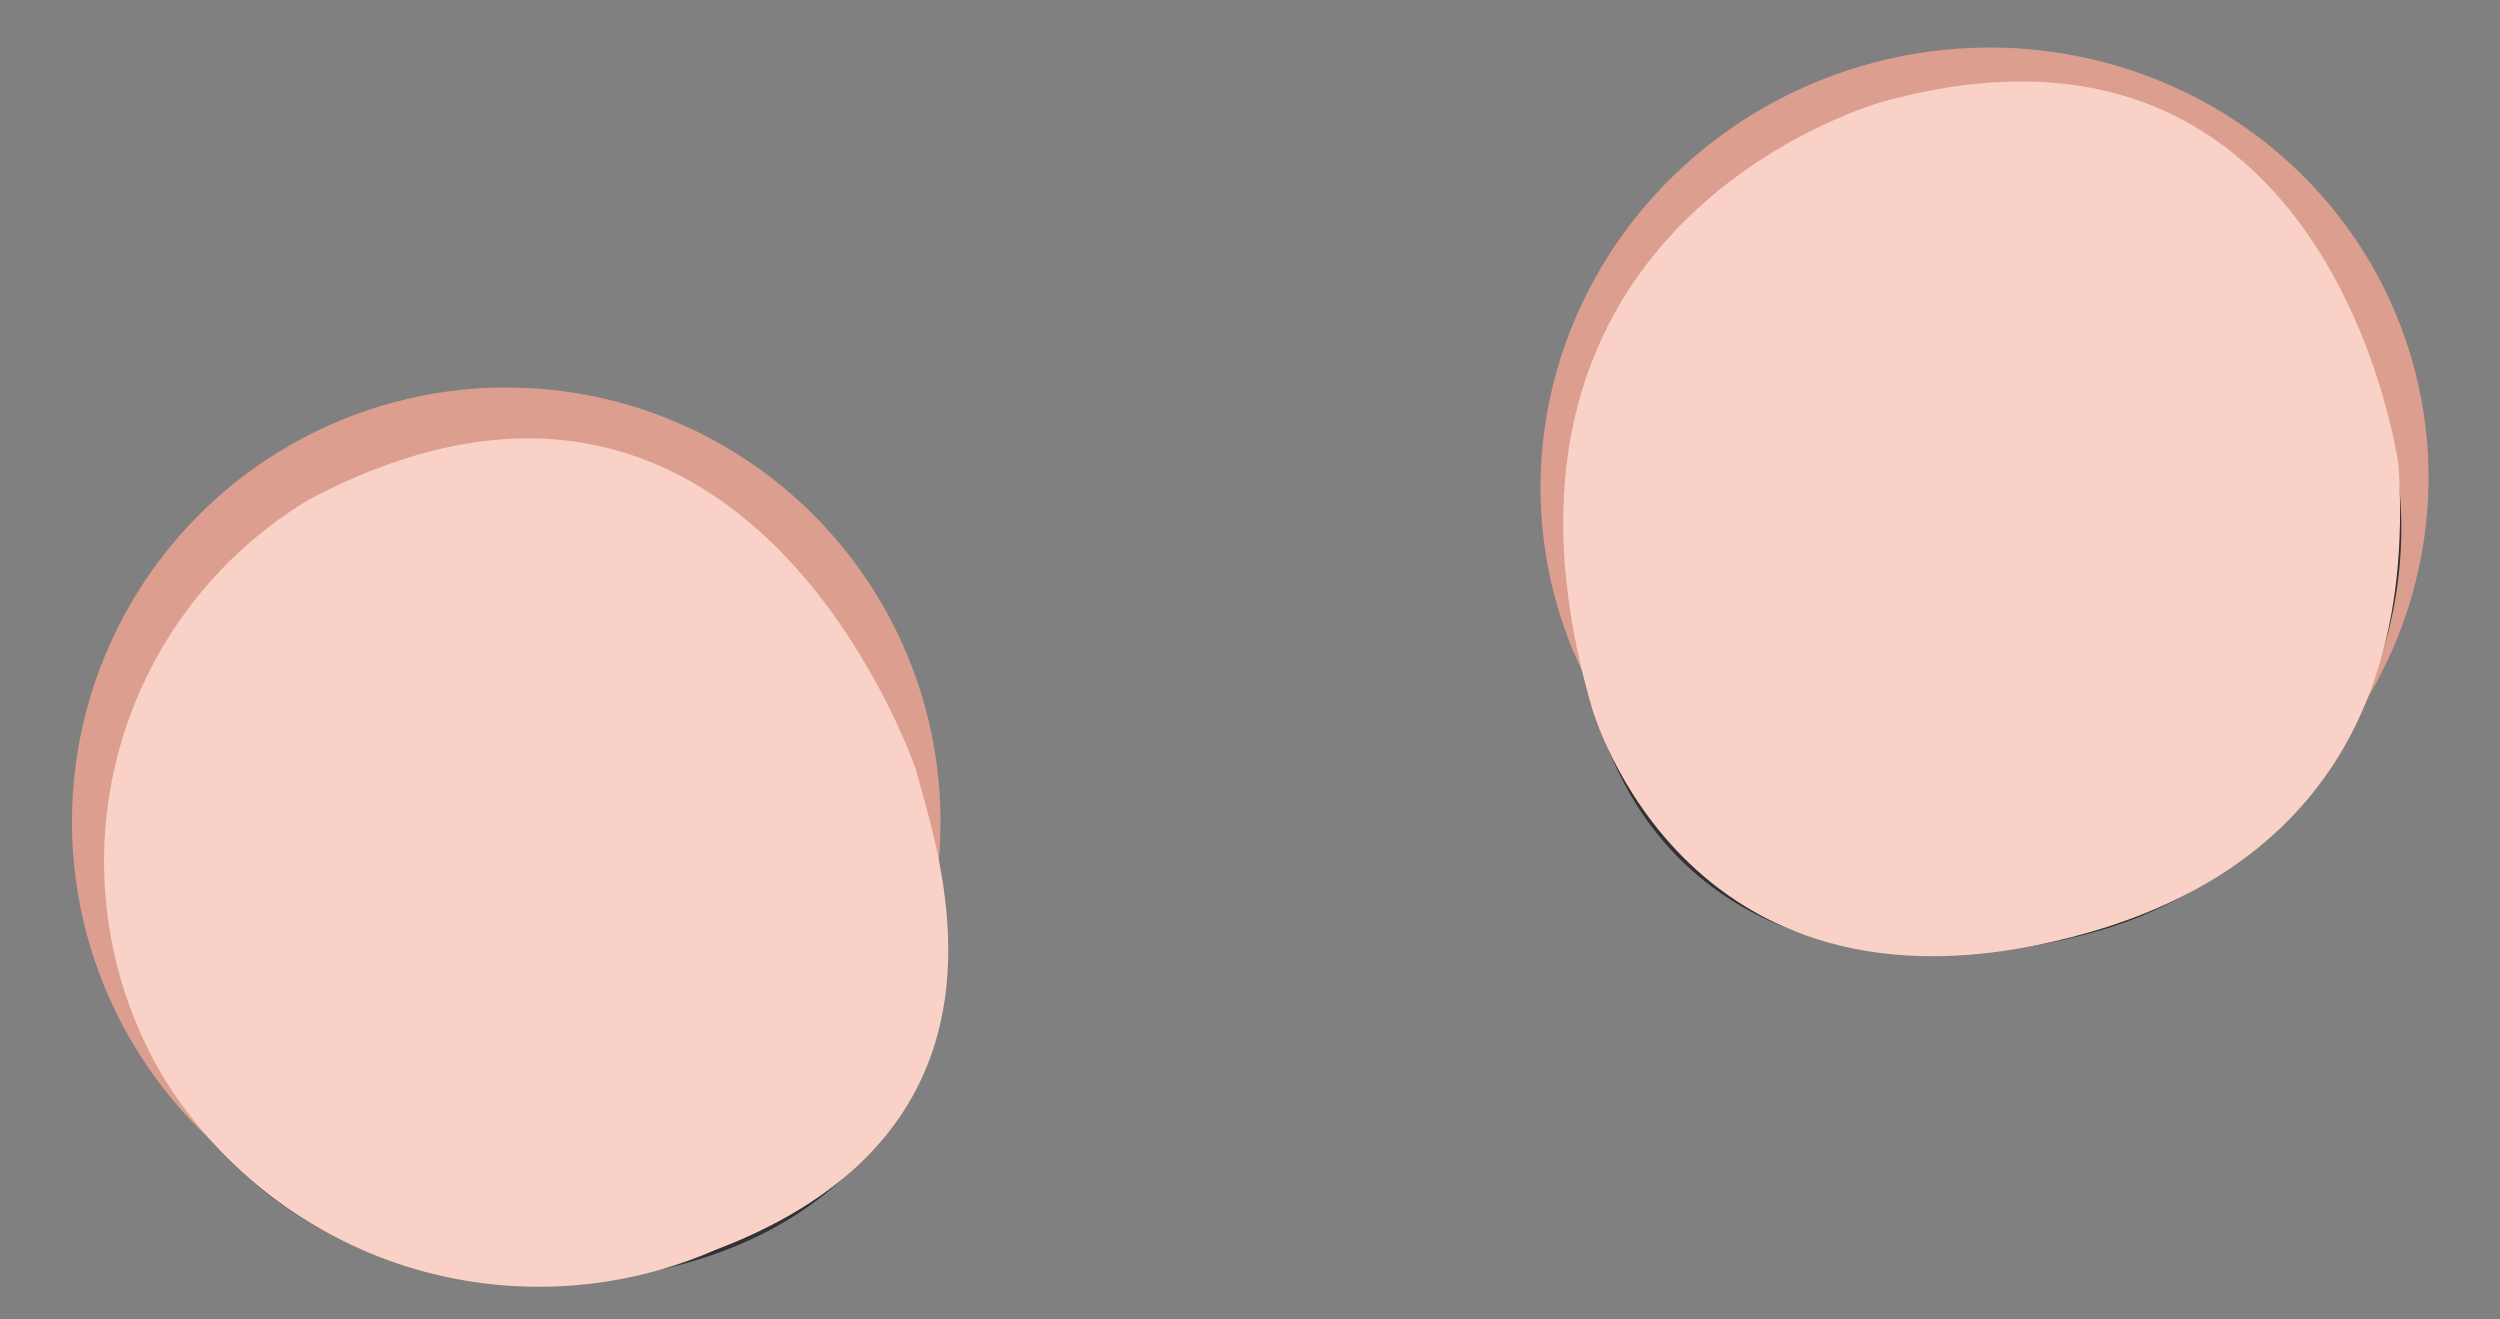<svg id="Layer_1" data-name="Layer 1" xmlns="http://www.w3.org/2000/svg" viewBox="0 0 28.84 15.22"><rect x="0" y="0" width="28.84" height="15.22" fill="#808080" stroke="none"/><defs><style>.cls-1{fill:#dc9e8f;}.cls-2{fill:#f6fbfd;stroke:#323232;stroke-miterlimit:10;stroke-width:0.25px;}.cls-3{fill:#451f16;}.cls-4{fill:#fff;}.cls-5{fill:#f9d1c6;}</style></defs><circle class="cls-1" cx="5.84" cy="9.48" r="5.01"/><ellipse class="cls-1" cx="22.89" cy="5.57" rx="5.13" ry="5.01" transform="translate(-0.66 6.02) rotate(-14.78)"/><path class="cls-2" d="M1.35,9.78a4.72,4.72,0,0,0,4.54,4.89c2.6.09,4.76-1.13,4.85-3.73s-1.91-5.6-4.51-5.7A4.71,4.71,0,0,0,1.35,9.78Z"/><ellipse class="cls-3" cx="7.03" cy="11.88" rx="2.67" ry="2.3" transform="translate(-0.6 0.38) rotate(-2.94)"/><circle class="cls-4" cx="4.39" cy="12.6" r="0.81"/><path class="cls-2" d="M27.42,4.89a4.71,4.71,0,0,1-3.36,5.76c-2.52.67-4.89-.05-5.56-2.57s.63-5.88,3.15-6.55A4.73,4.73,0,0,1,27.42,4.89Z"/><ellipse class="cls-3" cx="22.73" cy="8.29" rx="2.61" ry="2.21" transform="translate(-0.94 3.28) rotate(-8.08)"/><circle class="cls-4" cx="20.66" cy="8.89" r="0.81"/><path class="cls-5" d="M1.88,12.42a5.09,5.09,0,0,0,6.37,2C12,13,10.81,9.83,10.57,8.89c0,0-1.94-5.8-7-3.13A4.87,4.87,0,0,0,1.88,12.42Z"/><path class="cls-5" d="M18.36,8.15s1.08,3.95,5.76,2.6c1.48-.43,3.79-1.61,3.55-5.38,0,0-.75-5.62-5.94-4.2C21.73,1.17,16.73,2.52,18.36,8.15Z"/></svg>
